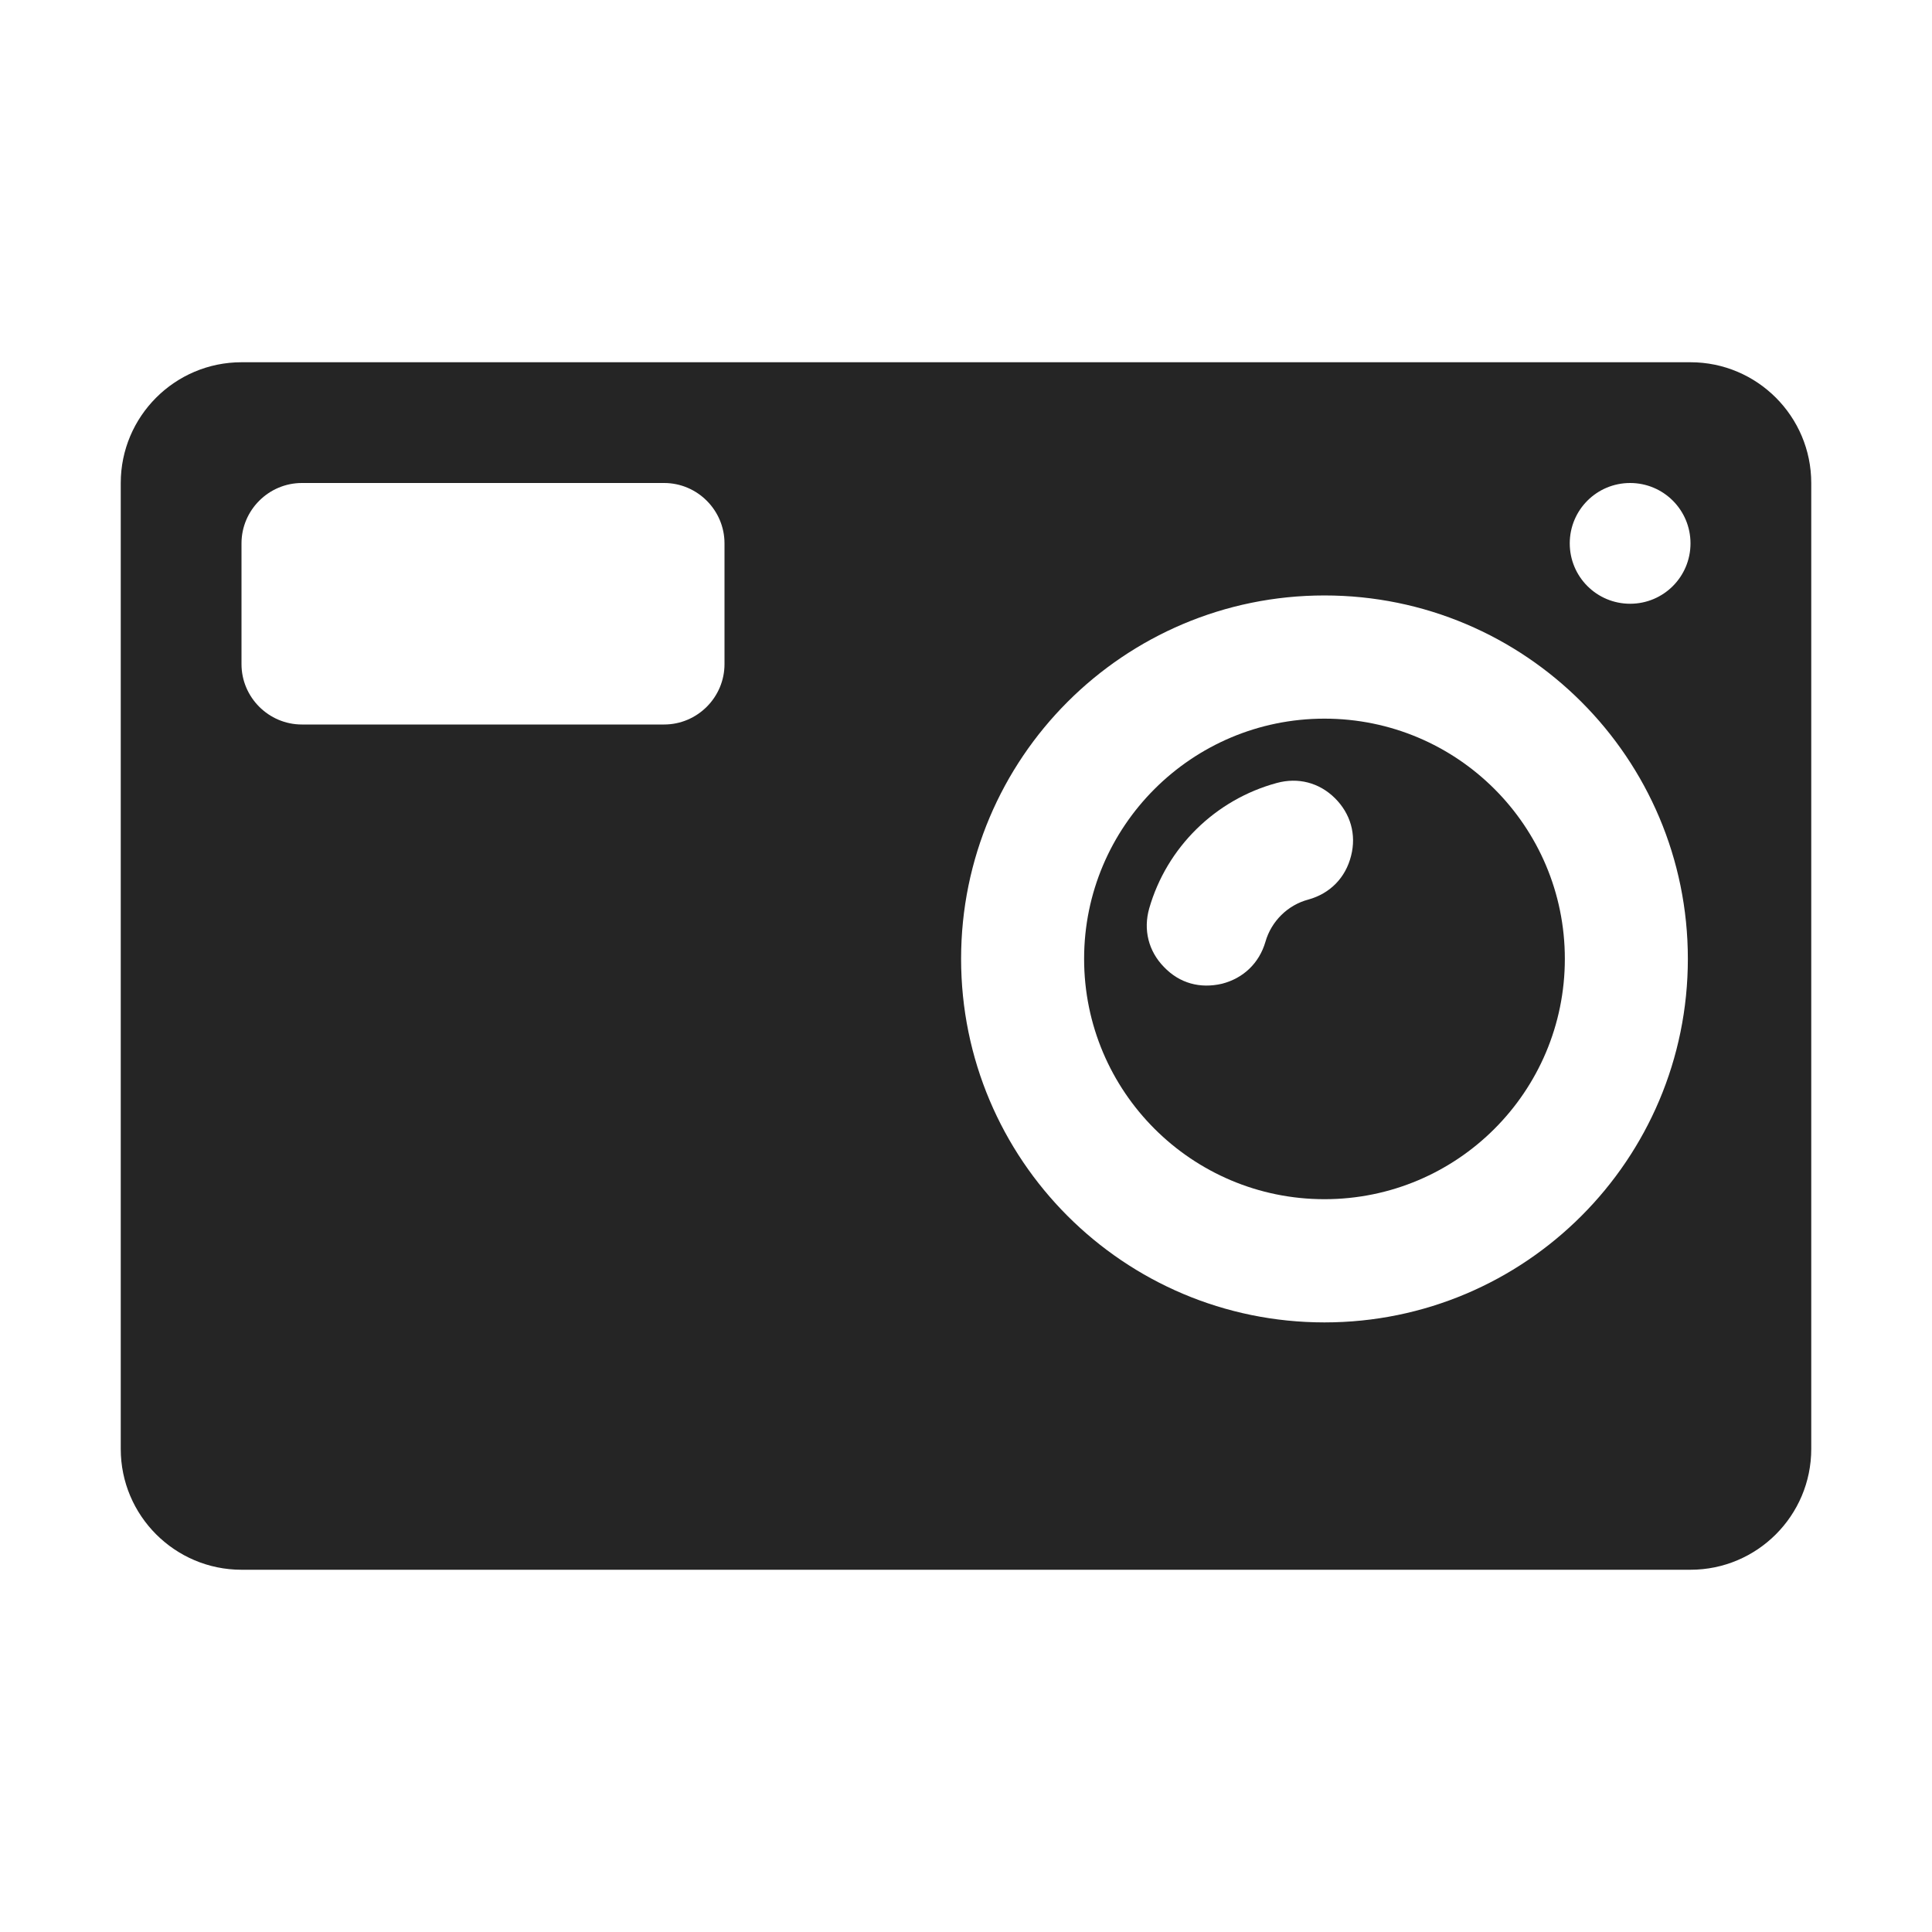 <?xml version="1.0" encoding="UTF-8"?>
<!DOCTYPE svg PUBLIC "-//W3C//DTD SVG 1.1//EN" "http://www.w3.org/Graphics/SVG/1.1/DTD/svg11.dtd">
<svg xmlns="http://www.w3.org/2000/svg" xml:space="preserve" width="1024px" height="1024px" shape-rendering="geometricPrecision" text-rendering="geometricPrecision" image-rendering="optimizeQuality" fill-rule="nonzero" clip-rule="evenodd" viewBox="0 0 10240 10240" xmlns:xlink="http://www.w3.org/1999/xlink">
	<title>compact_camera icon</title>
	<desc>compact_camera icon from the IconExperience.com O-Collection. Copyright by INCORS GmbH (www.incors.com).</desc>
	<path id="curve1" fill="#252525" d="M7020 3809c704,0 1274,570 1274,1273 0,704 -570,1274 -1274,1274 -703,0 -1274,-570 -1274,-1274 0,-703 571,-1273 1274,-1273zm141 727c29,-113 -3,-224 -86,-306 -83,-82 -195,-111 -308,-80 -325,88 -583,341 -676,665 -32,113 -4,226 78,310 83,87 192,116 308,89 113,-29 197,-109 230,-222 31,-109 118,-195 227,-224 116,-32 198,-116 227,-232z"/>
	<path id="curve0" fill="#252525" d="M1280 1920l7680 0c353,0 640,287 640,640l0 5120c0,353 -287,640 -640,640l-7680 0c-353,0 -640,-287 -640,-640l0 -5120c0,-353 287,-640 640,-640zm320 640c-176,0 -320,144 -320,320l0 640c0,176 144,320 320,320l1920 0c176,0 320,-144 320,-320l0 -640c0,-176 -144,-320 -320,-320l-1920 0zm7040 0c-177,0 -320,143 -320,320 0,177 143,320 320,320 177,0 320,-143 320,-320 0,-177 -143,-320 -320,-320zm-1620 596c-1064,0 -1926,863 -1926,1926 0,1064 862,1927 1926,1927 1064,0 1926,-863 1926,-1927 0,-1063 -862,-1926 -1926,-1926z"/>
</svg>
